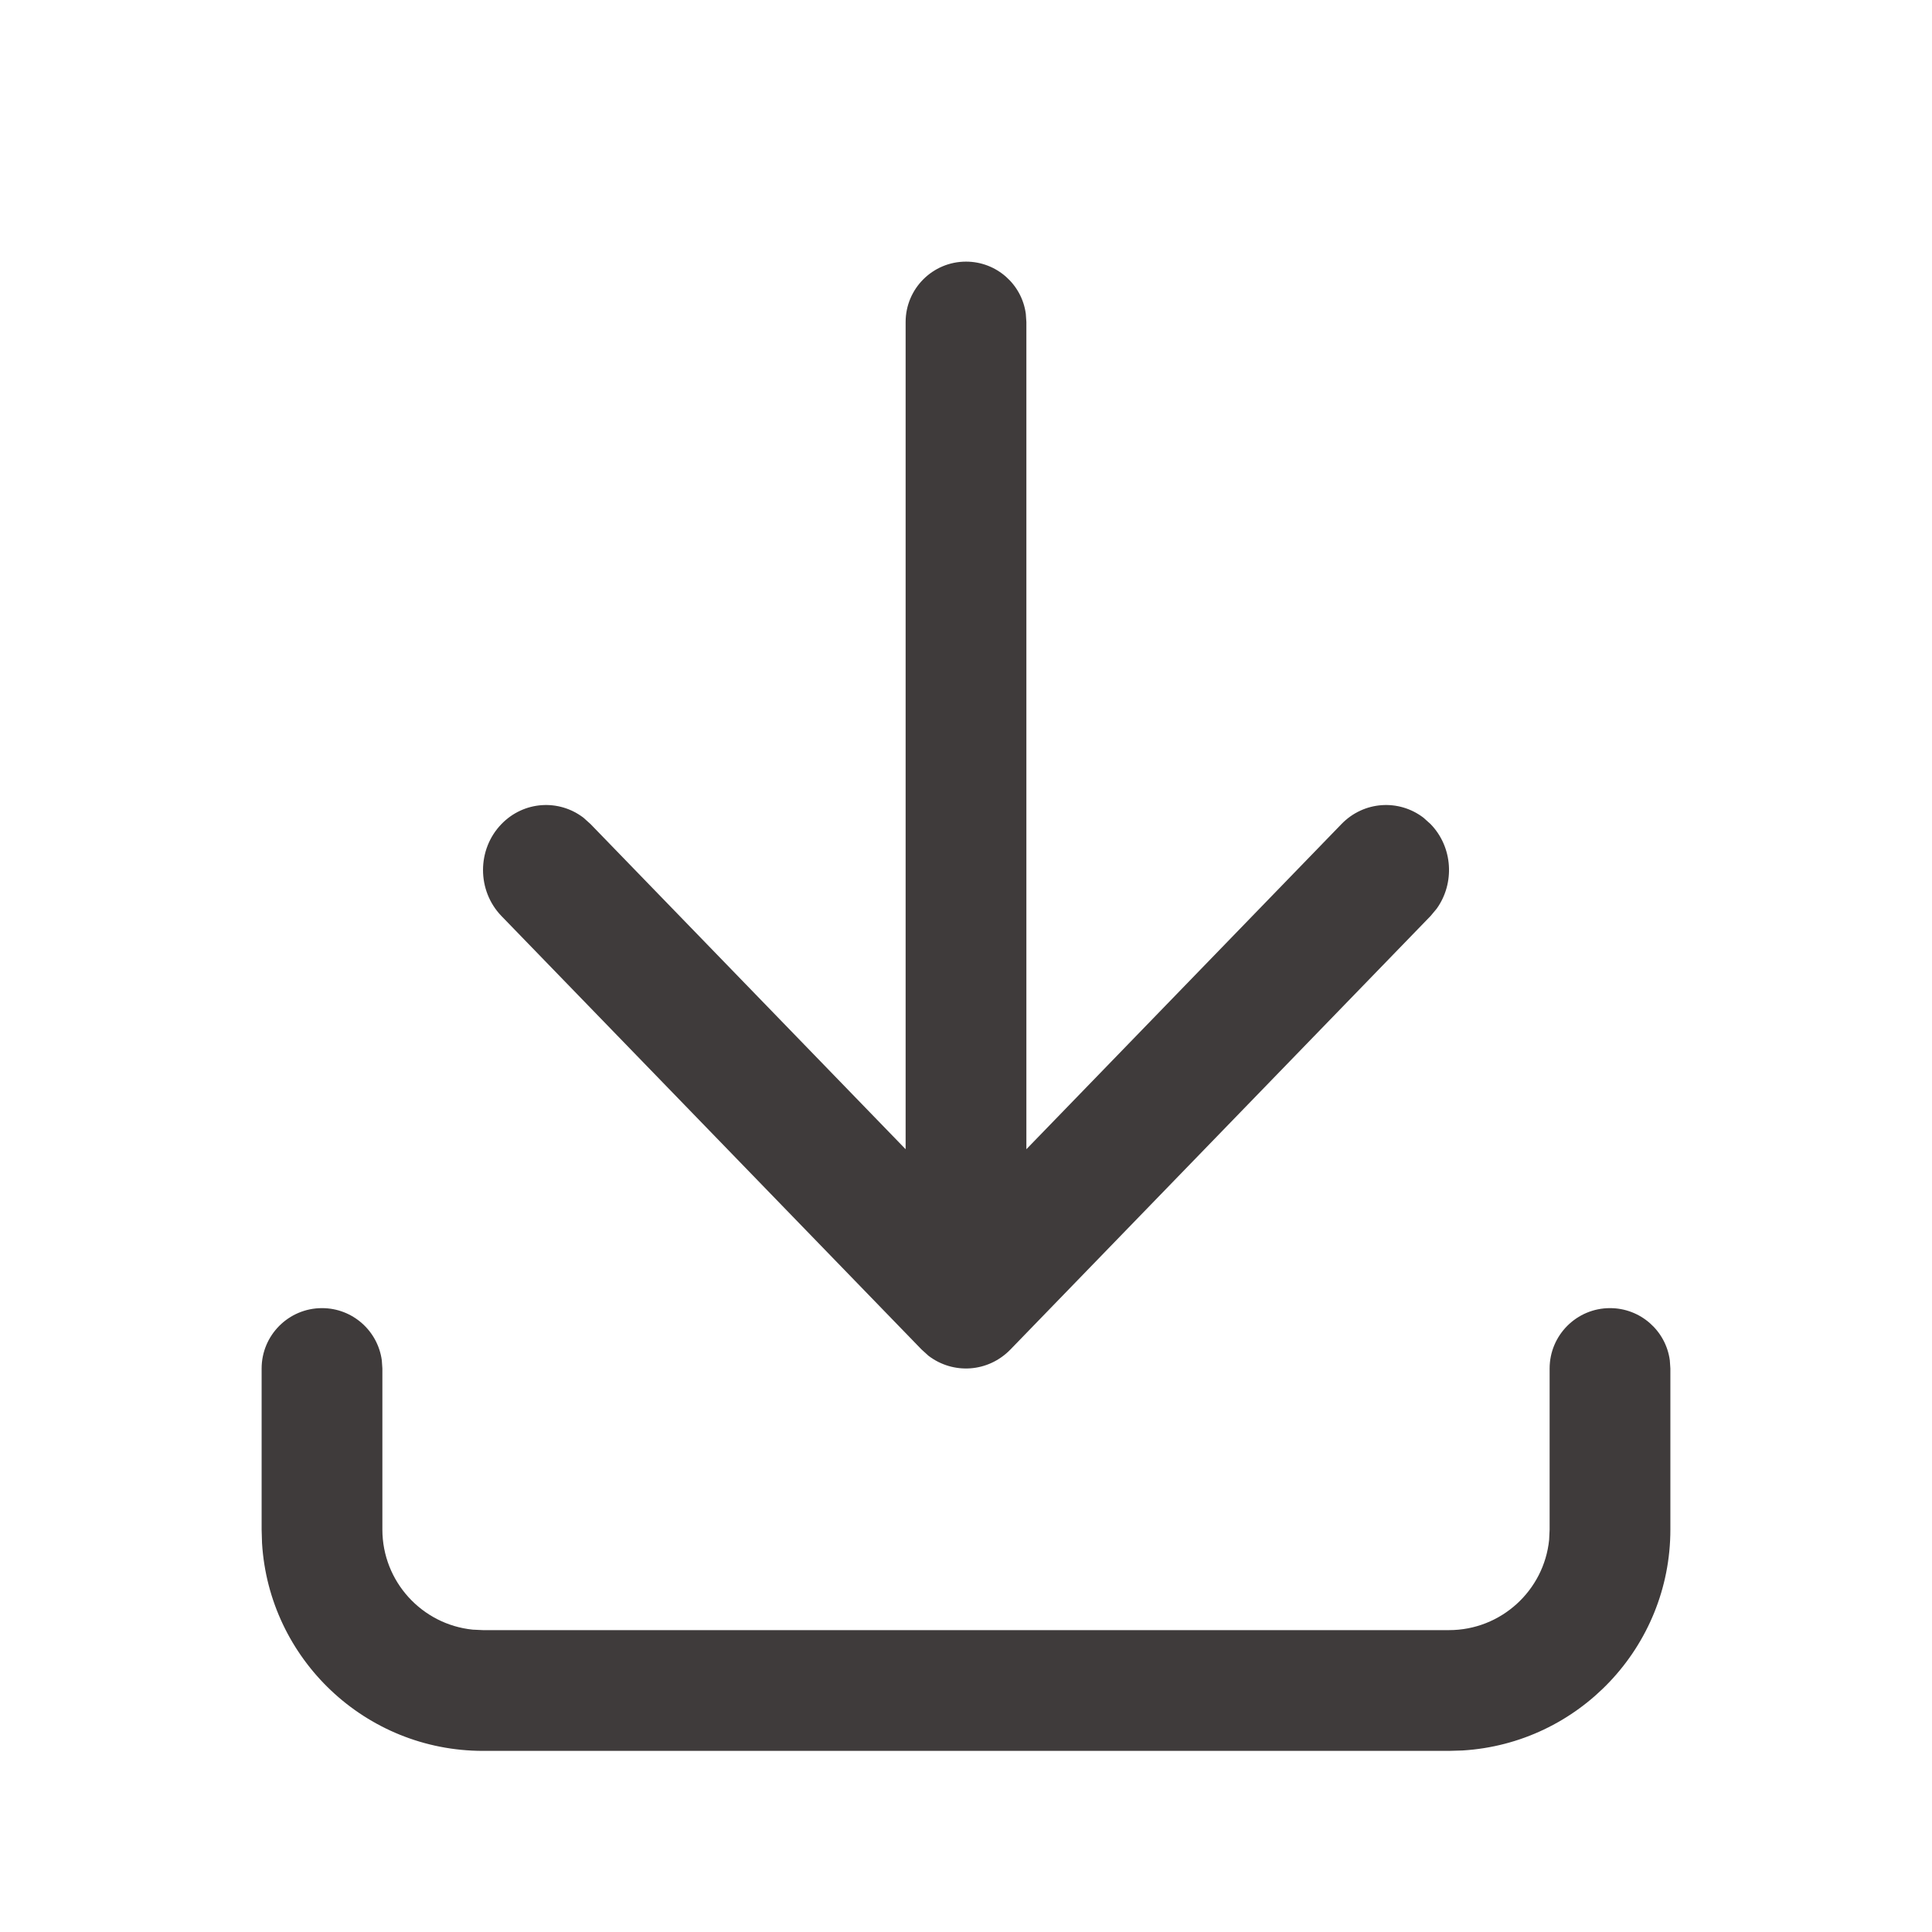 <svg width="24" height="24" viewBox="0 0 24 24" fill="none" xmlns="http://www.w3.org/2000/svg">
    <path fill-rule="evenodd" clip-rule="evenodd" d="M12 3.25C12.38 3.25 12.694 3.532 12.743 3.898L12.75 4V14.276L16.664 10.237C16.942 9.95 17.377 9.924 17.683 10.158L17.771 10.237C18.049 10.523 18.074 10.972 17.847 11.288L17.771 11.379L12.553 16.763C12.275 17.05 11.841 17.076 11.534 16.842L11.447 16.763L6.229 11.379C5.924 11.063 5.924 10.552 6.229 10.237C6.507 9.95 6.942 9.924 7.248 10.158L7.336 10.237L11.25 14.276V4C11.25 3.586 11.586 3.25 12 3.25ZM20.743 16.898C20.694 16.532 20.38 16.25 20 16.25C19.586 16.25 19.25 16.586 19.25 17V19L19.244 19.128C19.18 19.758 18.647 20.25 18 20.25H6L5.872 20.244C5.242 20.18 4.75 19.647 4.75 19V17L4.743 16.898C4.693 16.532 4.38 16.25 4 16.25C3.586 16.25 3.25 16.586 3.25 17V19L3.255 19.168C3.342 20.608 4.537 21.75 6 21.75H18L18.168 21.745C19.608 21.658 20.75 20.462 20.75 19V17L20.743 16.898Z" fill="#3F3B3B"/>
</svg>
